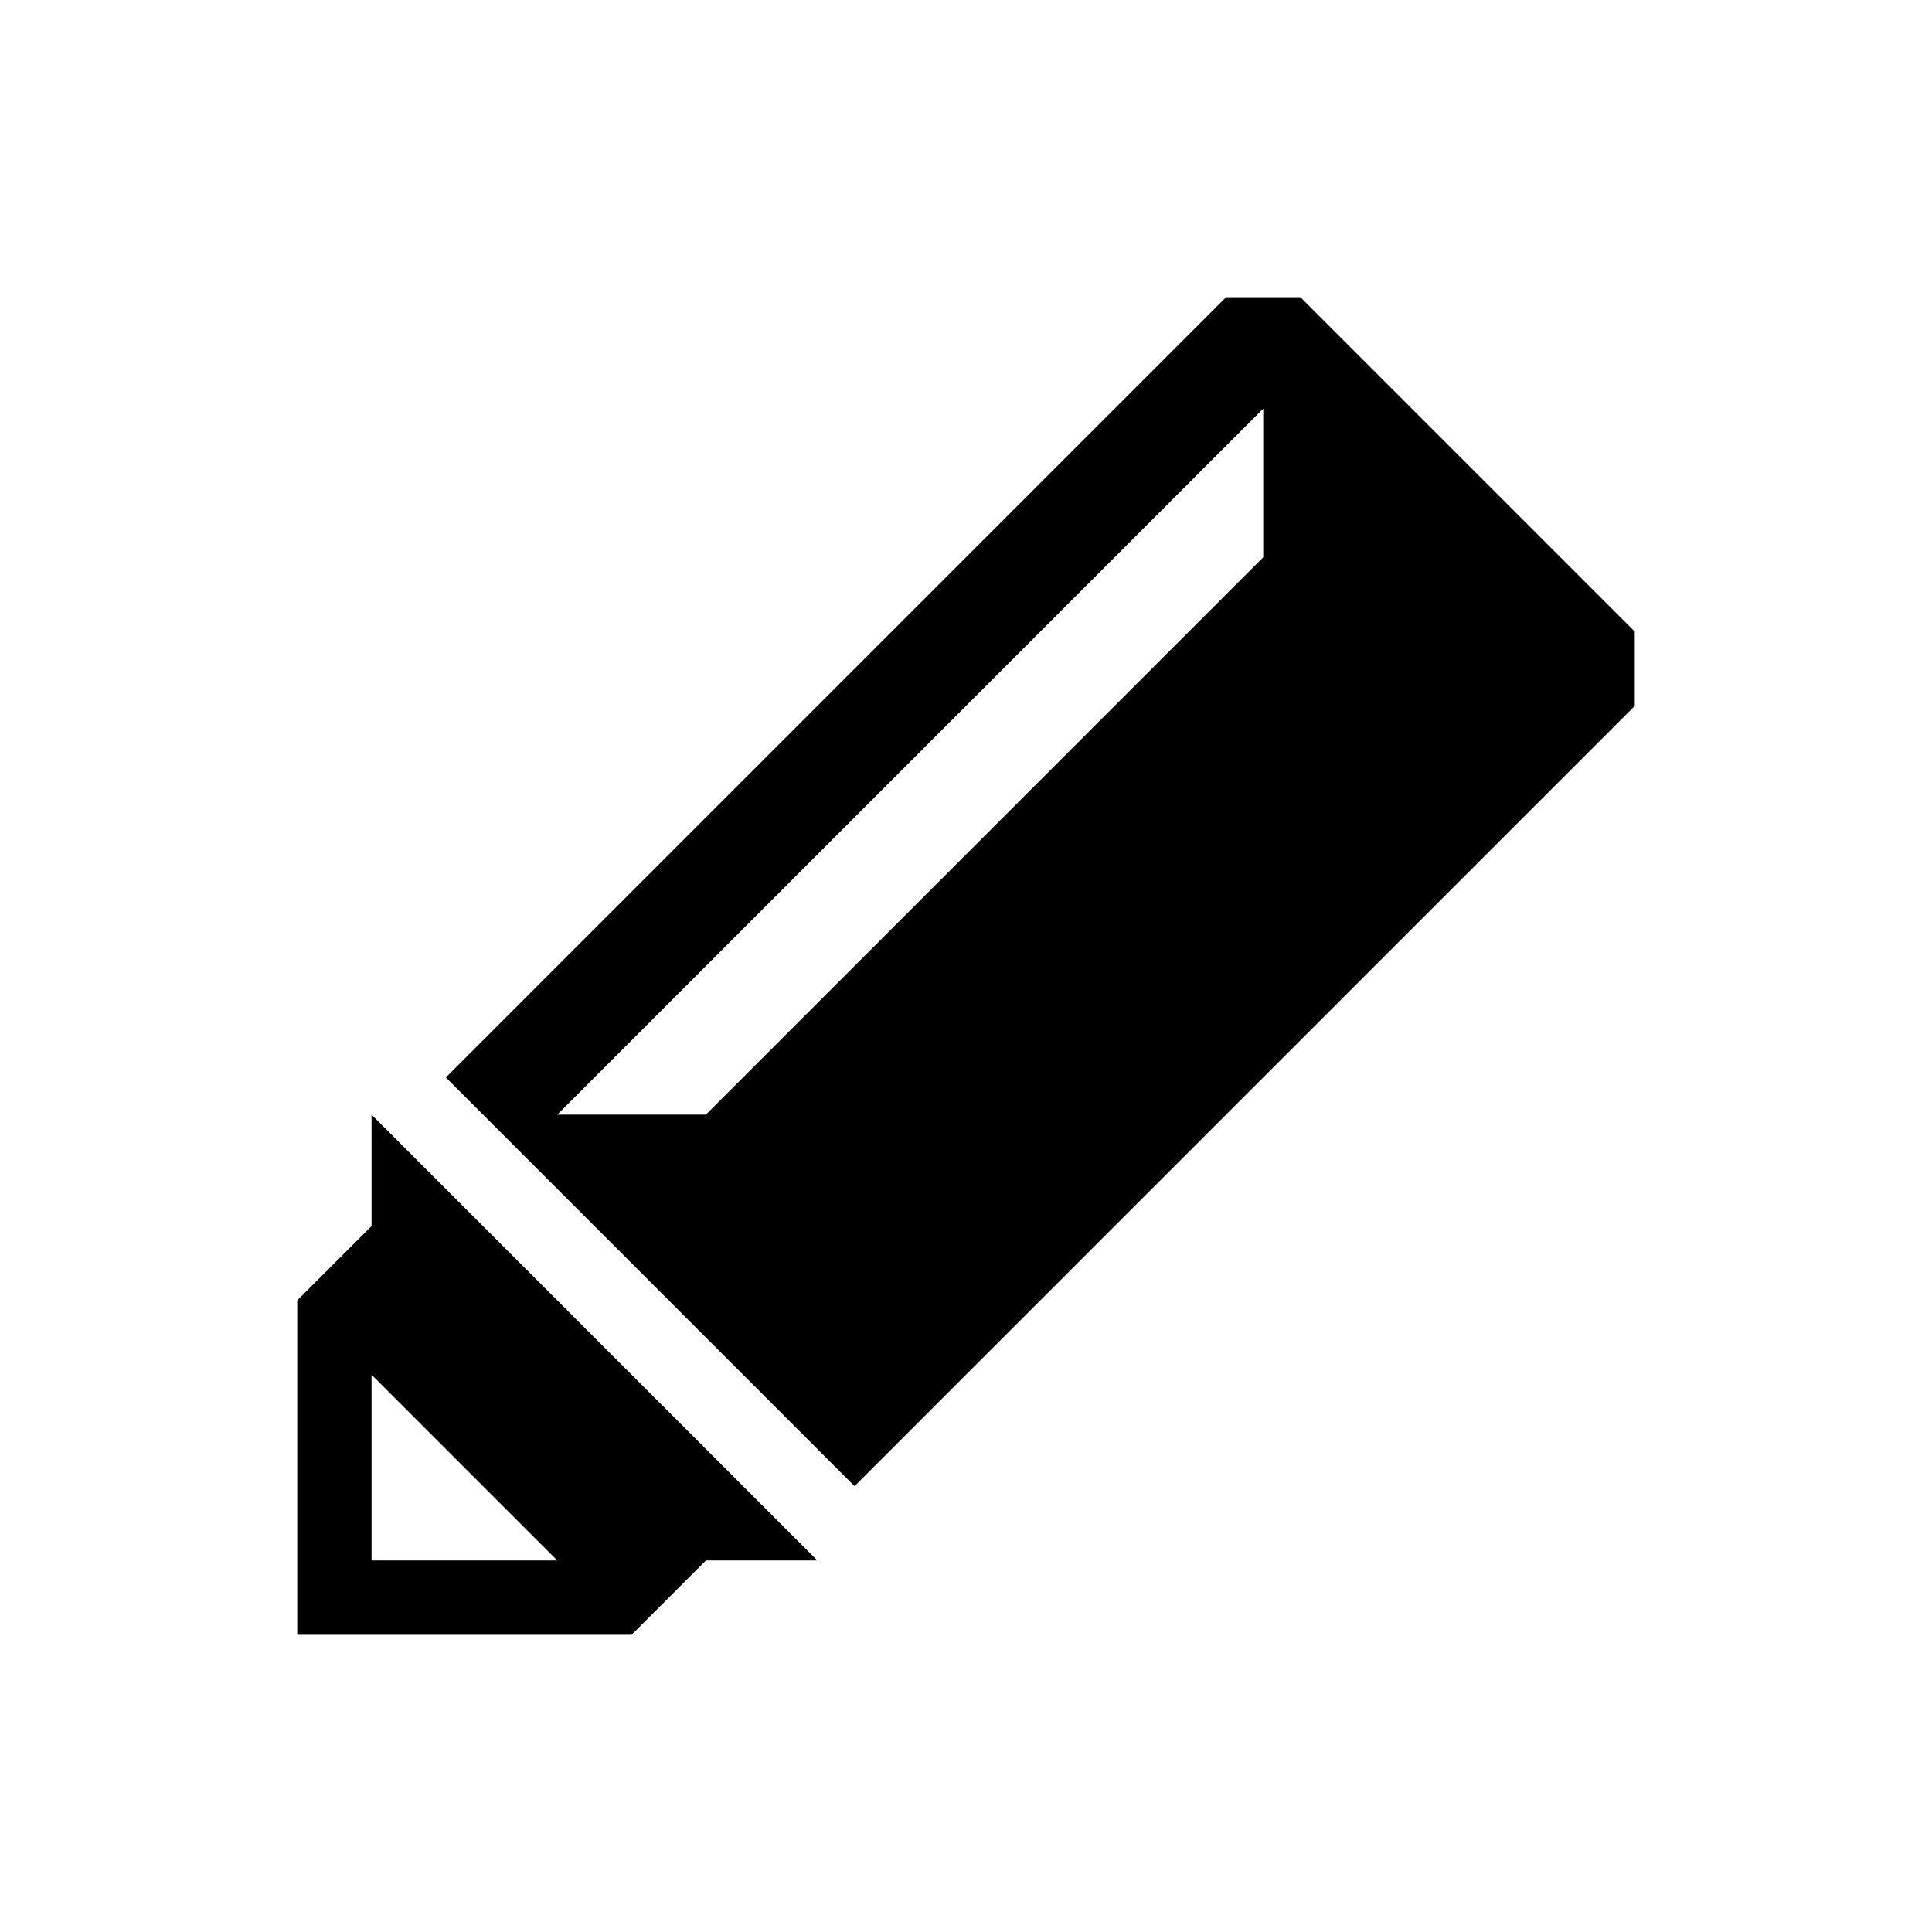 <svg version="1.1" xmlns="http://www.w3.org/2000/svg" xmlns:xlink="http://www.w3.org/1999/xlink" width="26" height="26" viewBox="0 0 26 26">
	<polygon points="4,22 4,17.5 5,16.5 5,15 11,21 9.5,21 8.5,22 4,22 4,21 7.5,21 5,18.5 5,22" fill="#000" />
	<polygon points="16.5,4 17.5,4 22,8.5 22,9.5 11.5,20 6,14.5 16.5,4 17,5.5 7.5,15 9.5,15 17,7.5 17,5.5" fill="#000" />
</svg>